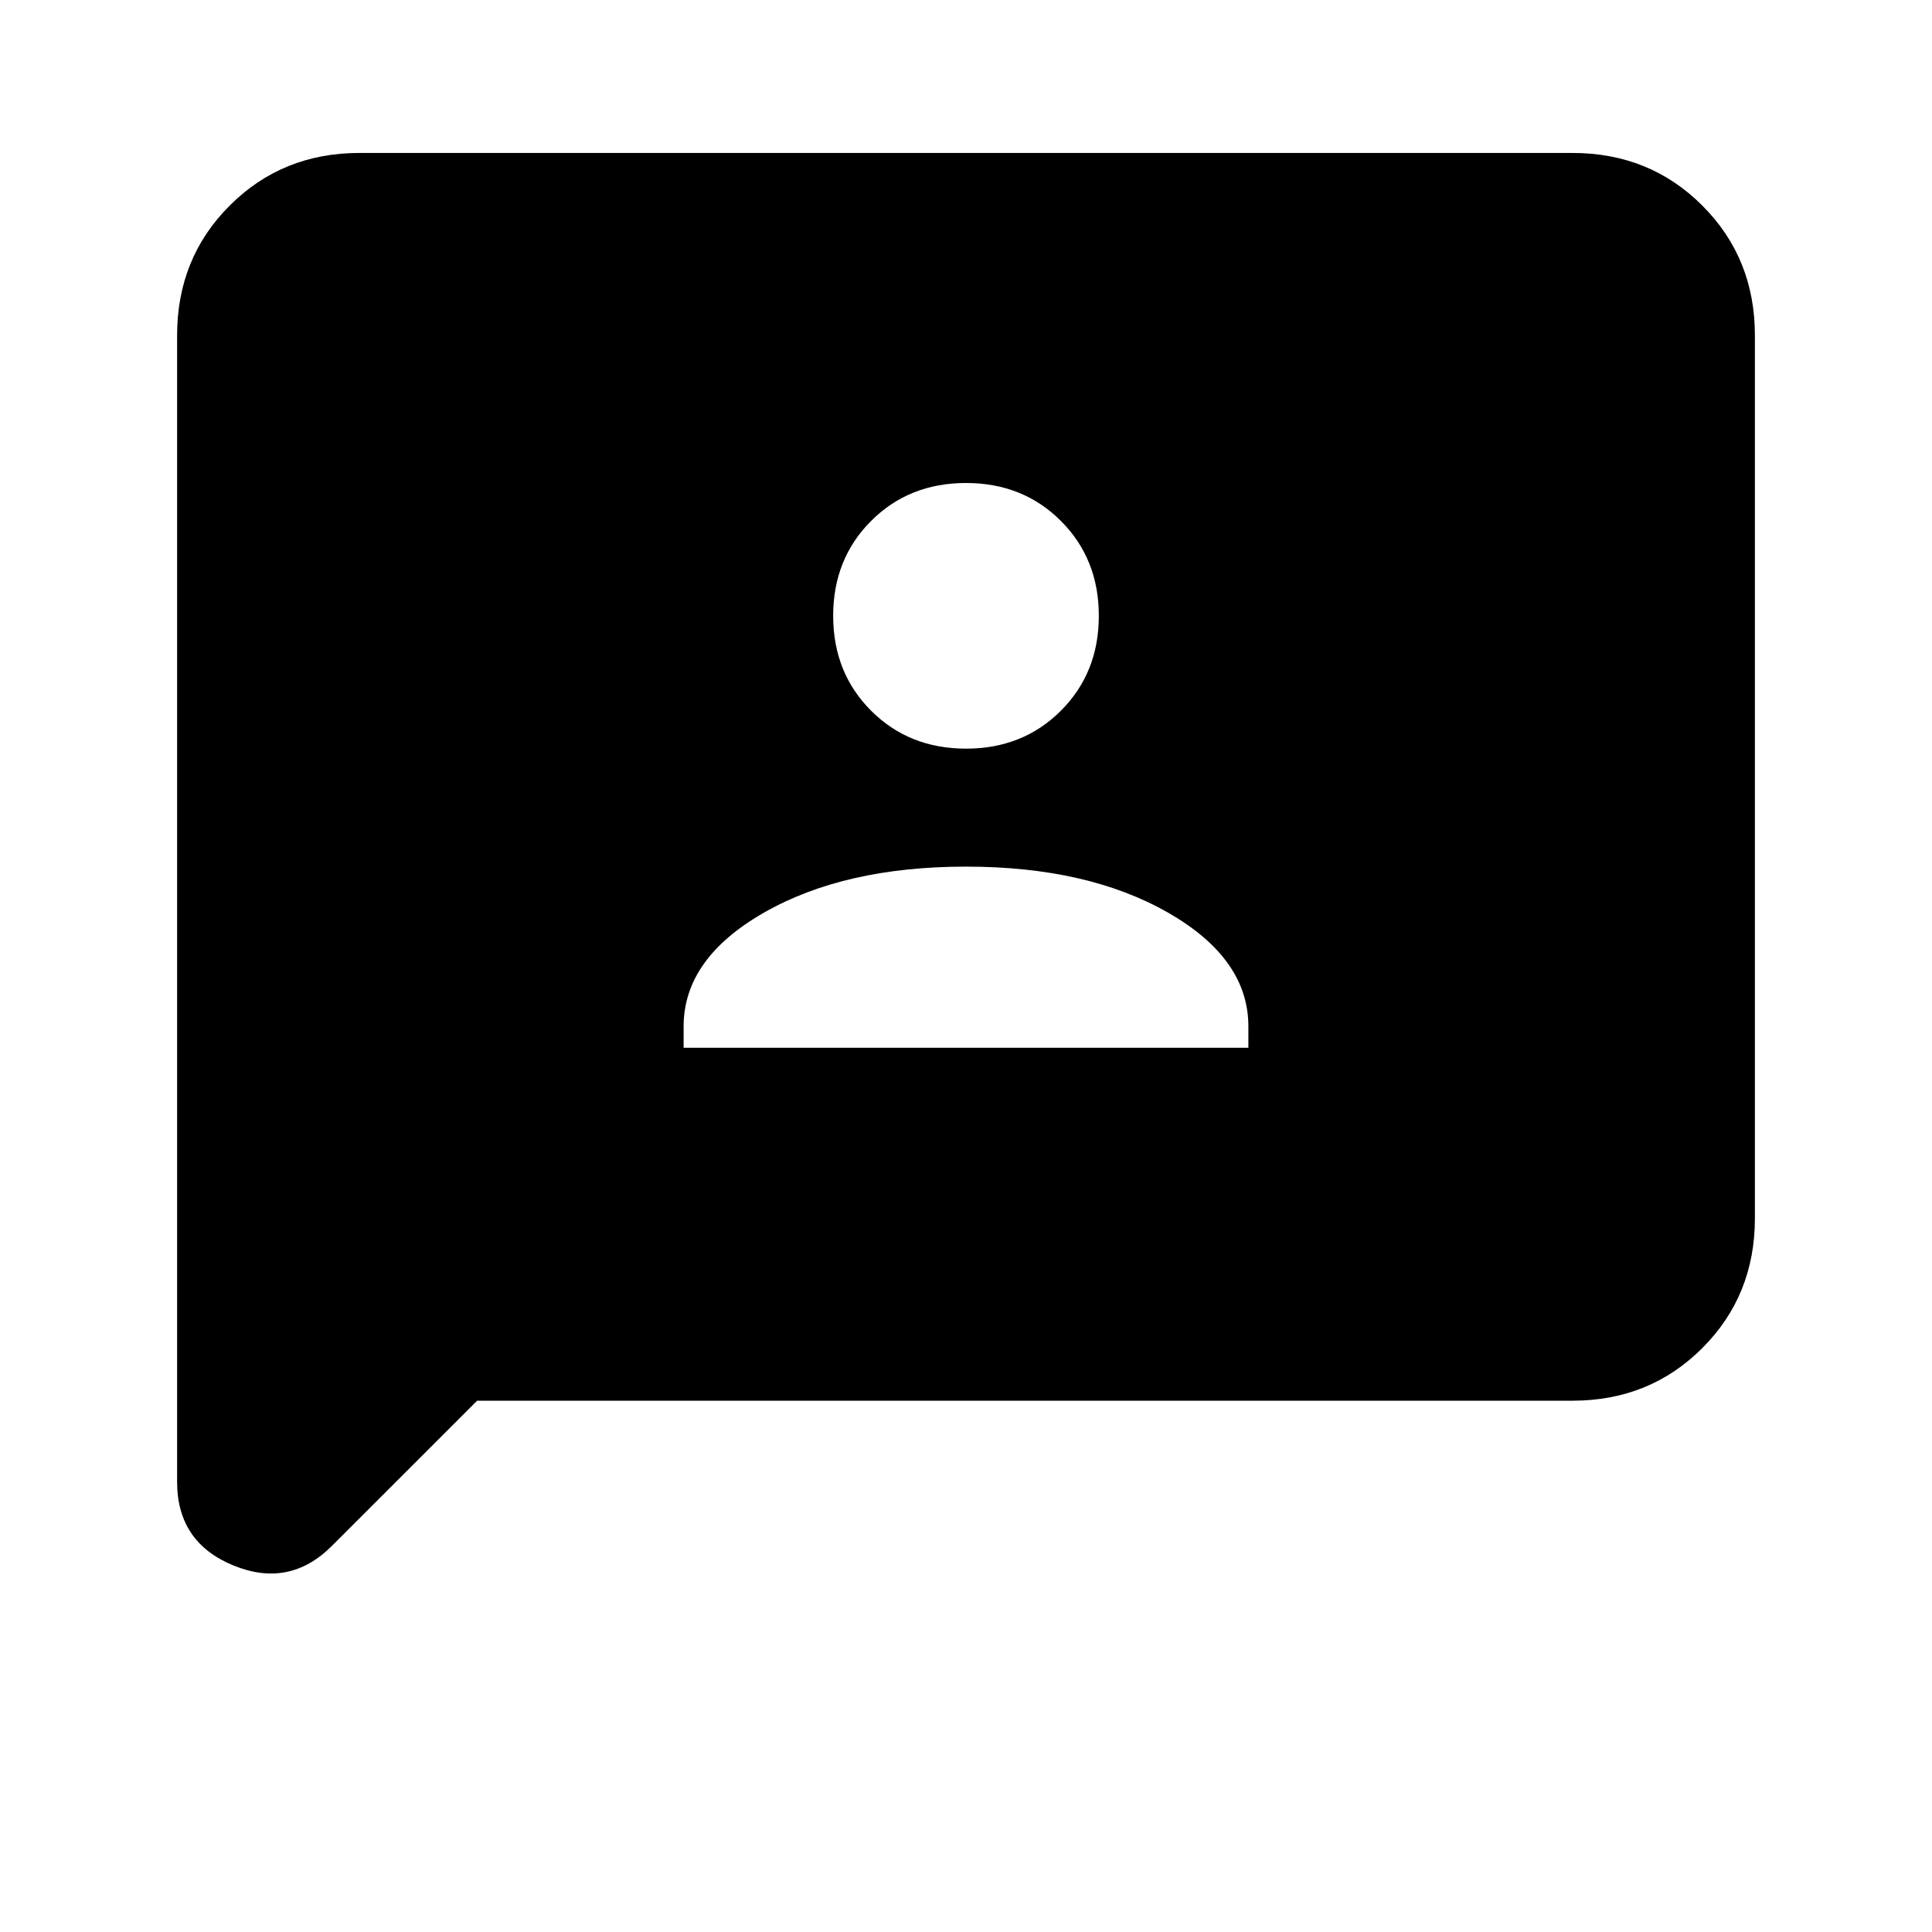 <svg xmlns="http://www.w3.org/2000/svg" height="24" viewBox="0 -960 960 960" width="24"><path d="M339.69-439.38h280.62V-450q0-33.69-39.96-56.54-39.97-22.84-100.35-22.84-60.38 0-100.35 22.84-39.96 22.85-39.96 56.54v10.62ZM480-588q28.31 0 47.15-18.85Q546-625.69 546-654t-18.85-47.15Q508.31-720 480-720t-47.15 18.85Q414-682.31 414-654t18.85 47.15Q451.69-588 480-588ZM237.08-264l-72.16 72.15q-21.15 21.16-49.04 9.68Q88-193.64 88-223.69v-569.69q0-38.35 26.14-64.48Q140.27-884 178.62-884h602.76q38.35 0 64.48 26.14Q872-831.73 872-793.38v438.76q0 38.35-26.14 64.48Q819.73-264 781.38-264h-544.3Z"/></svg>
